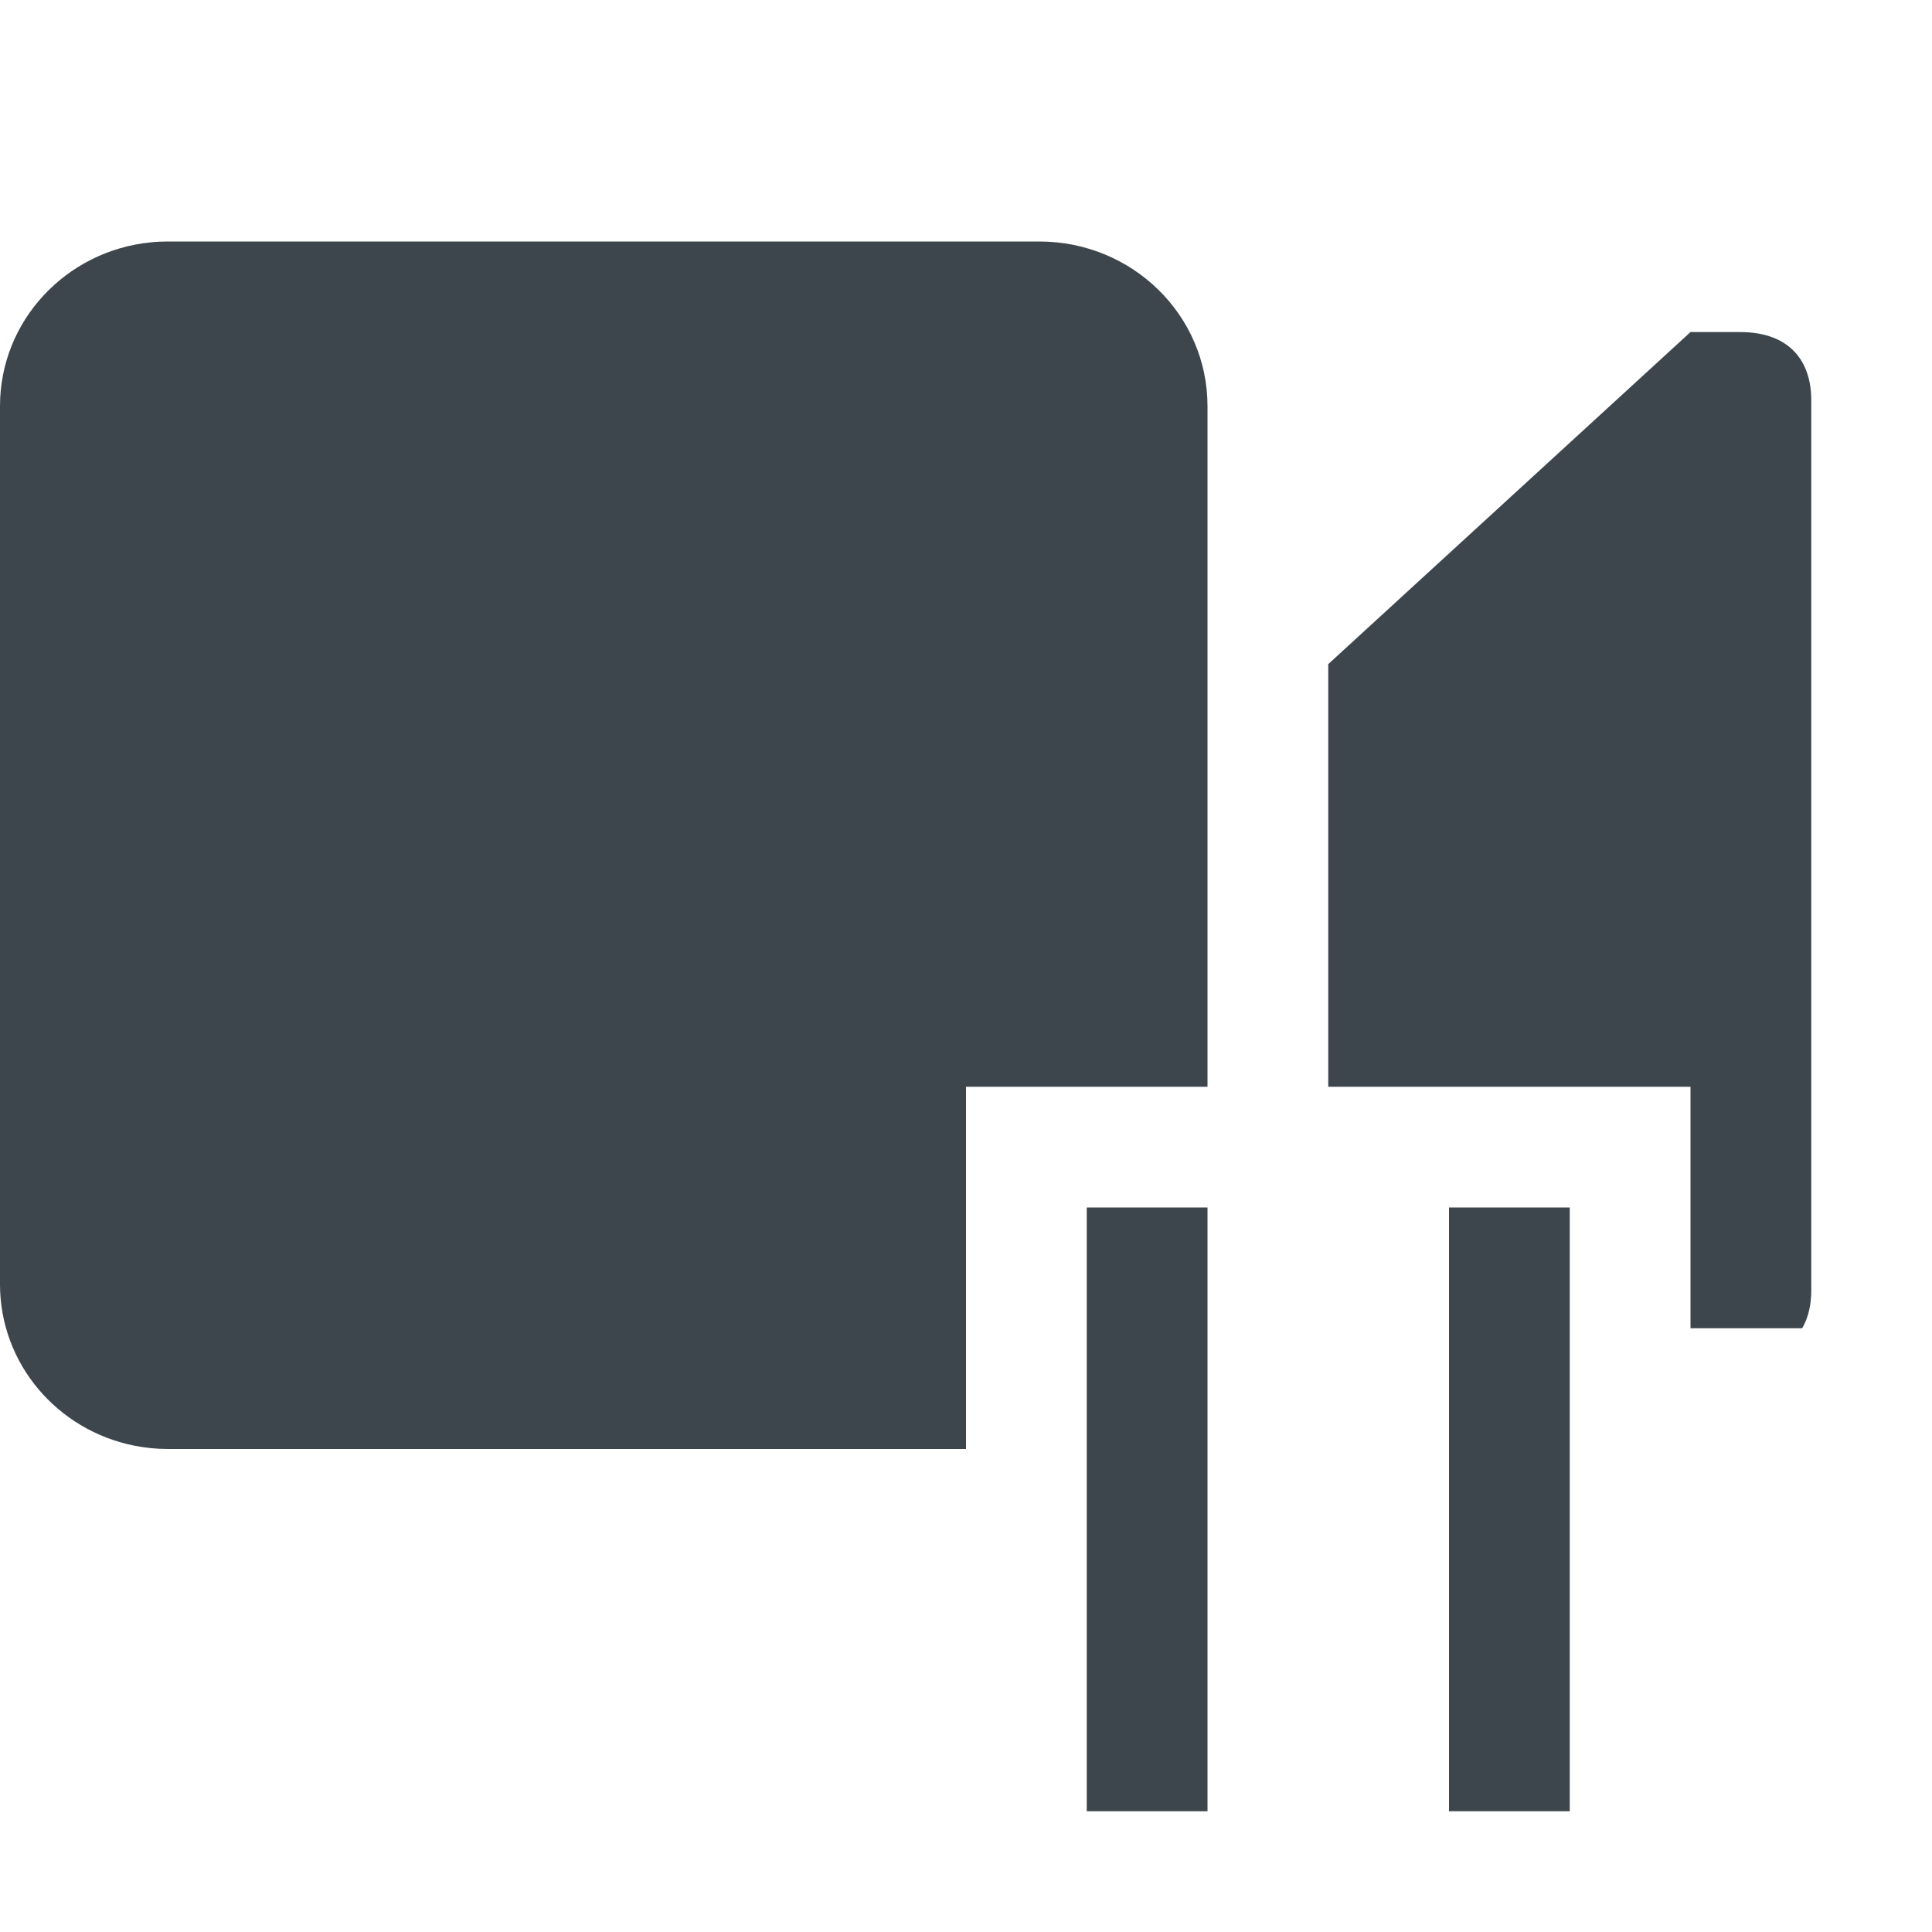<?xml version="1.0" encoding="utf-8"?>
<!-- Generator: Adobe Illustrator 16.0.4, SVG Export Plug-In . SVG Version: 6.00 Build 0)  -->
<!DOCTYPE svg PUBLIC "-//W3C//DTD SVG 1.1//EN" "http://www.w3.org/Graphics/SVG/1.1/DTD/svg11.dtd">
<svg version="1.1" id="artwork" xmlns="http://www.w3.org/2000/svg" xmlns:xlink="http://www.w3.org/1999/xlink" x="0px" y="0px"
	 width="16px" height="16px" viewBox="0 0 16 16" enable-background="new 0 0 16 16" xml:space="preserve">
<rect x="12" y="10" fill="#3D464D" width="1" height="5"/>
<rect x="9" y="10" fill="#3D464D" width="1" height="5"/>
<g>
	<path fill="#3D464D" d="M14,11h0.925C14.977,10.91,15,10.803,15,10.688V3.312c0-0.311-0.169-0.562-0.59-0.562H14L11,5.5V9h3V11z"/>
	<g>
		<path fill="#3D464D" d="M10,3.363C10,2.609,9.377,2,8.607,2H1.391C1.343,2,1.295,2.002,1.249,2.007C0.548,2.076,0,2.656,0,3.363
			v0.001v7.271v0.001c0,0.66,0.477,1.209,1.11,1.336C1.201,11.99,1.295,12,1.391,12H8V9h2V4.867V3.363z"/>
	</g>
</g>
</svg>
